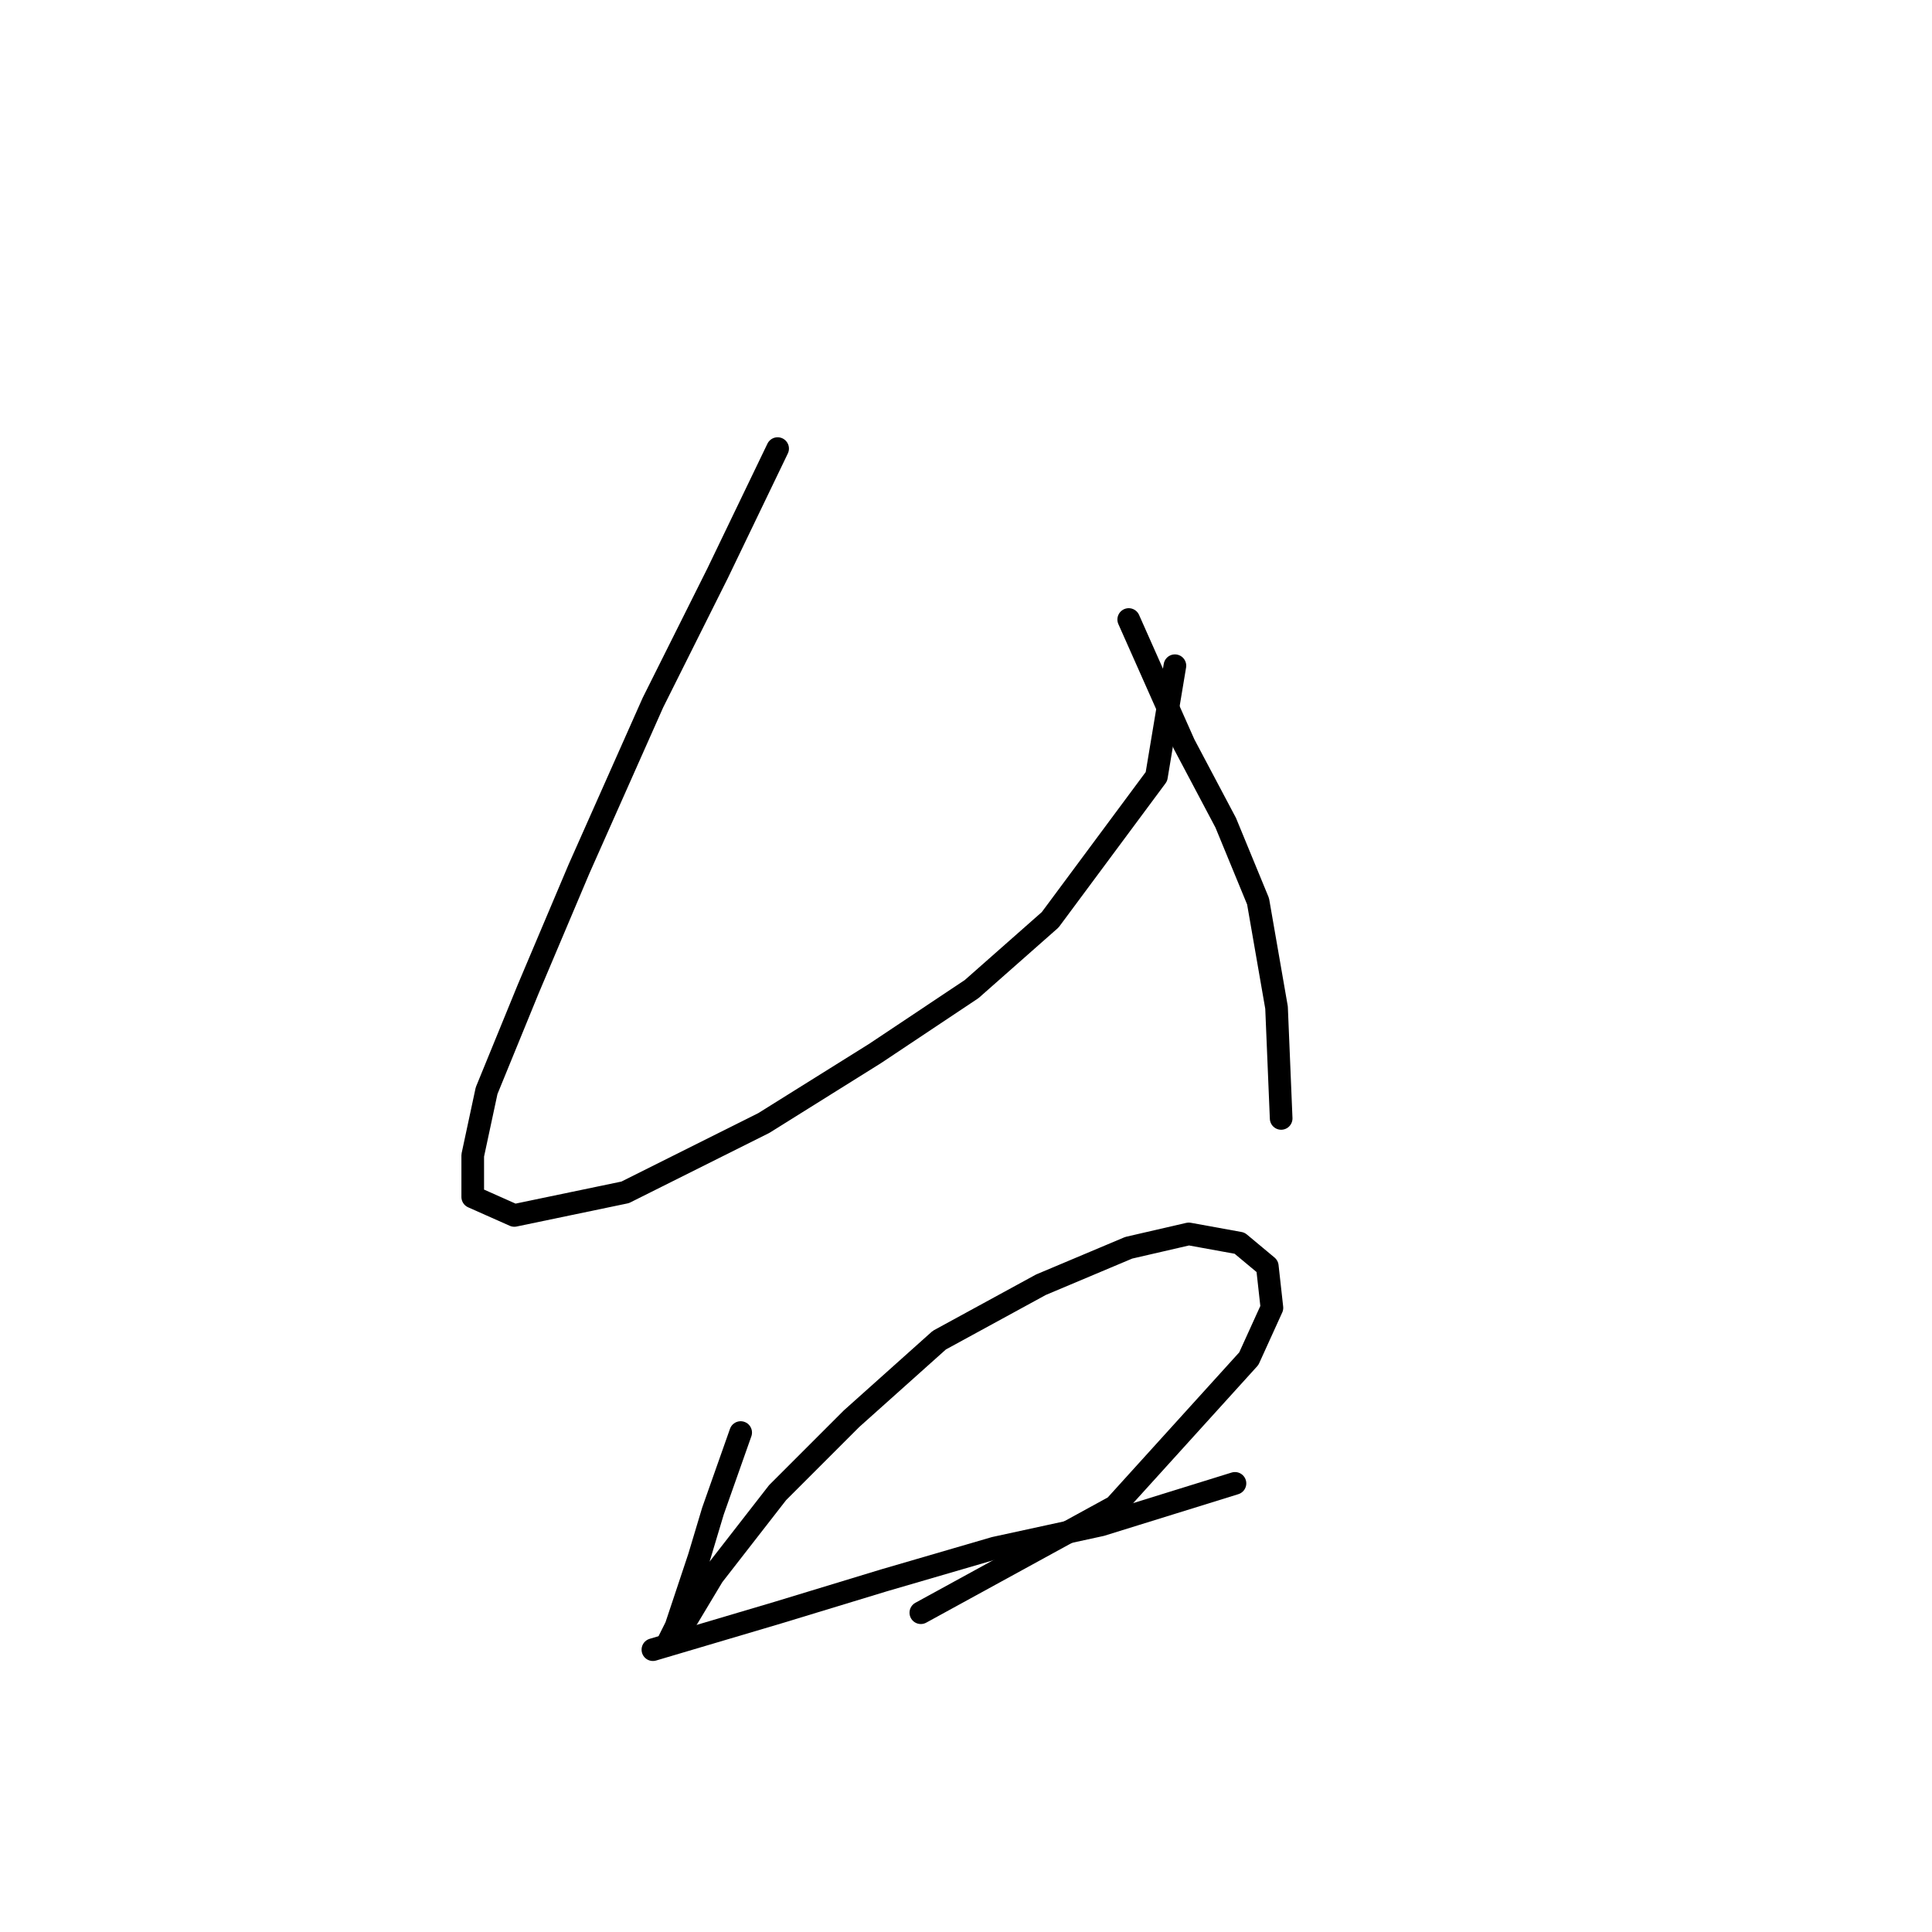 <?xml version="1.0" standalone="no"?>
    <svg width="256" height="256" xmlns="http://www.w3.org/2000/svg" version="1.1">
    <polyline stroke="black" stroke-width="3" stroke-linecap="round" fill="transparent" stroke-linejoin="round" points="103.04 59.441 95.082 75.968 86.513 93.107 76.719 115.143 69.986 131.058 64.477 144.524 62.64 153.094 62.64 158.603 68.149 161.052 82.84 157.991 101.204 148.809 115.894 139.628 128.749 131.058 139.155 121.876 153.233 102.901 155.682 88.21 155.682 88.21 " />
        <polyline stroke="black" stroke-width="3" stroke-linecap="round" fill="transparent" stroke-linejoin="round" points="149.561 82.089 156.906 98.616 162.415 109.022 166.7 119.428 169.148 133.506 169.76 148.197 169.76 148.197 " />
        <polyline stroke="black" stroke-width="3" stroke-linecap="round" fill="transparent" stroke-linejoin="round" points="98.143 189.821 94.47 200.227 92.634 206.348 90.798 211.857 89.573 215.53 88.349 217.978 90.798 214.918 94.47 208.796 103.04 197.778 112.834 187.985 124.464 177.579 137.93 170.233 149.561 165.336 157.518 163.5 164.251 164.724 167.924 167.785 168.536 173.294 165.475 180.027 147.724 199.615 122.015 213.693 122.015 213.693 " />
        <polyline stroke="black" stroke-width="3" stroke-linecap="round" fill="transparent" stroke-linejoin="round" points="86.513 218.59 103.04 213.693 117.119 209.408 131.809 205.124 145.888 202.063 163.639 196.554 163.639 196.554 " />
        </svg>
